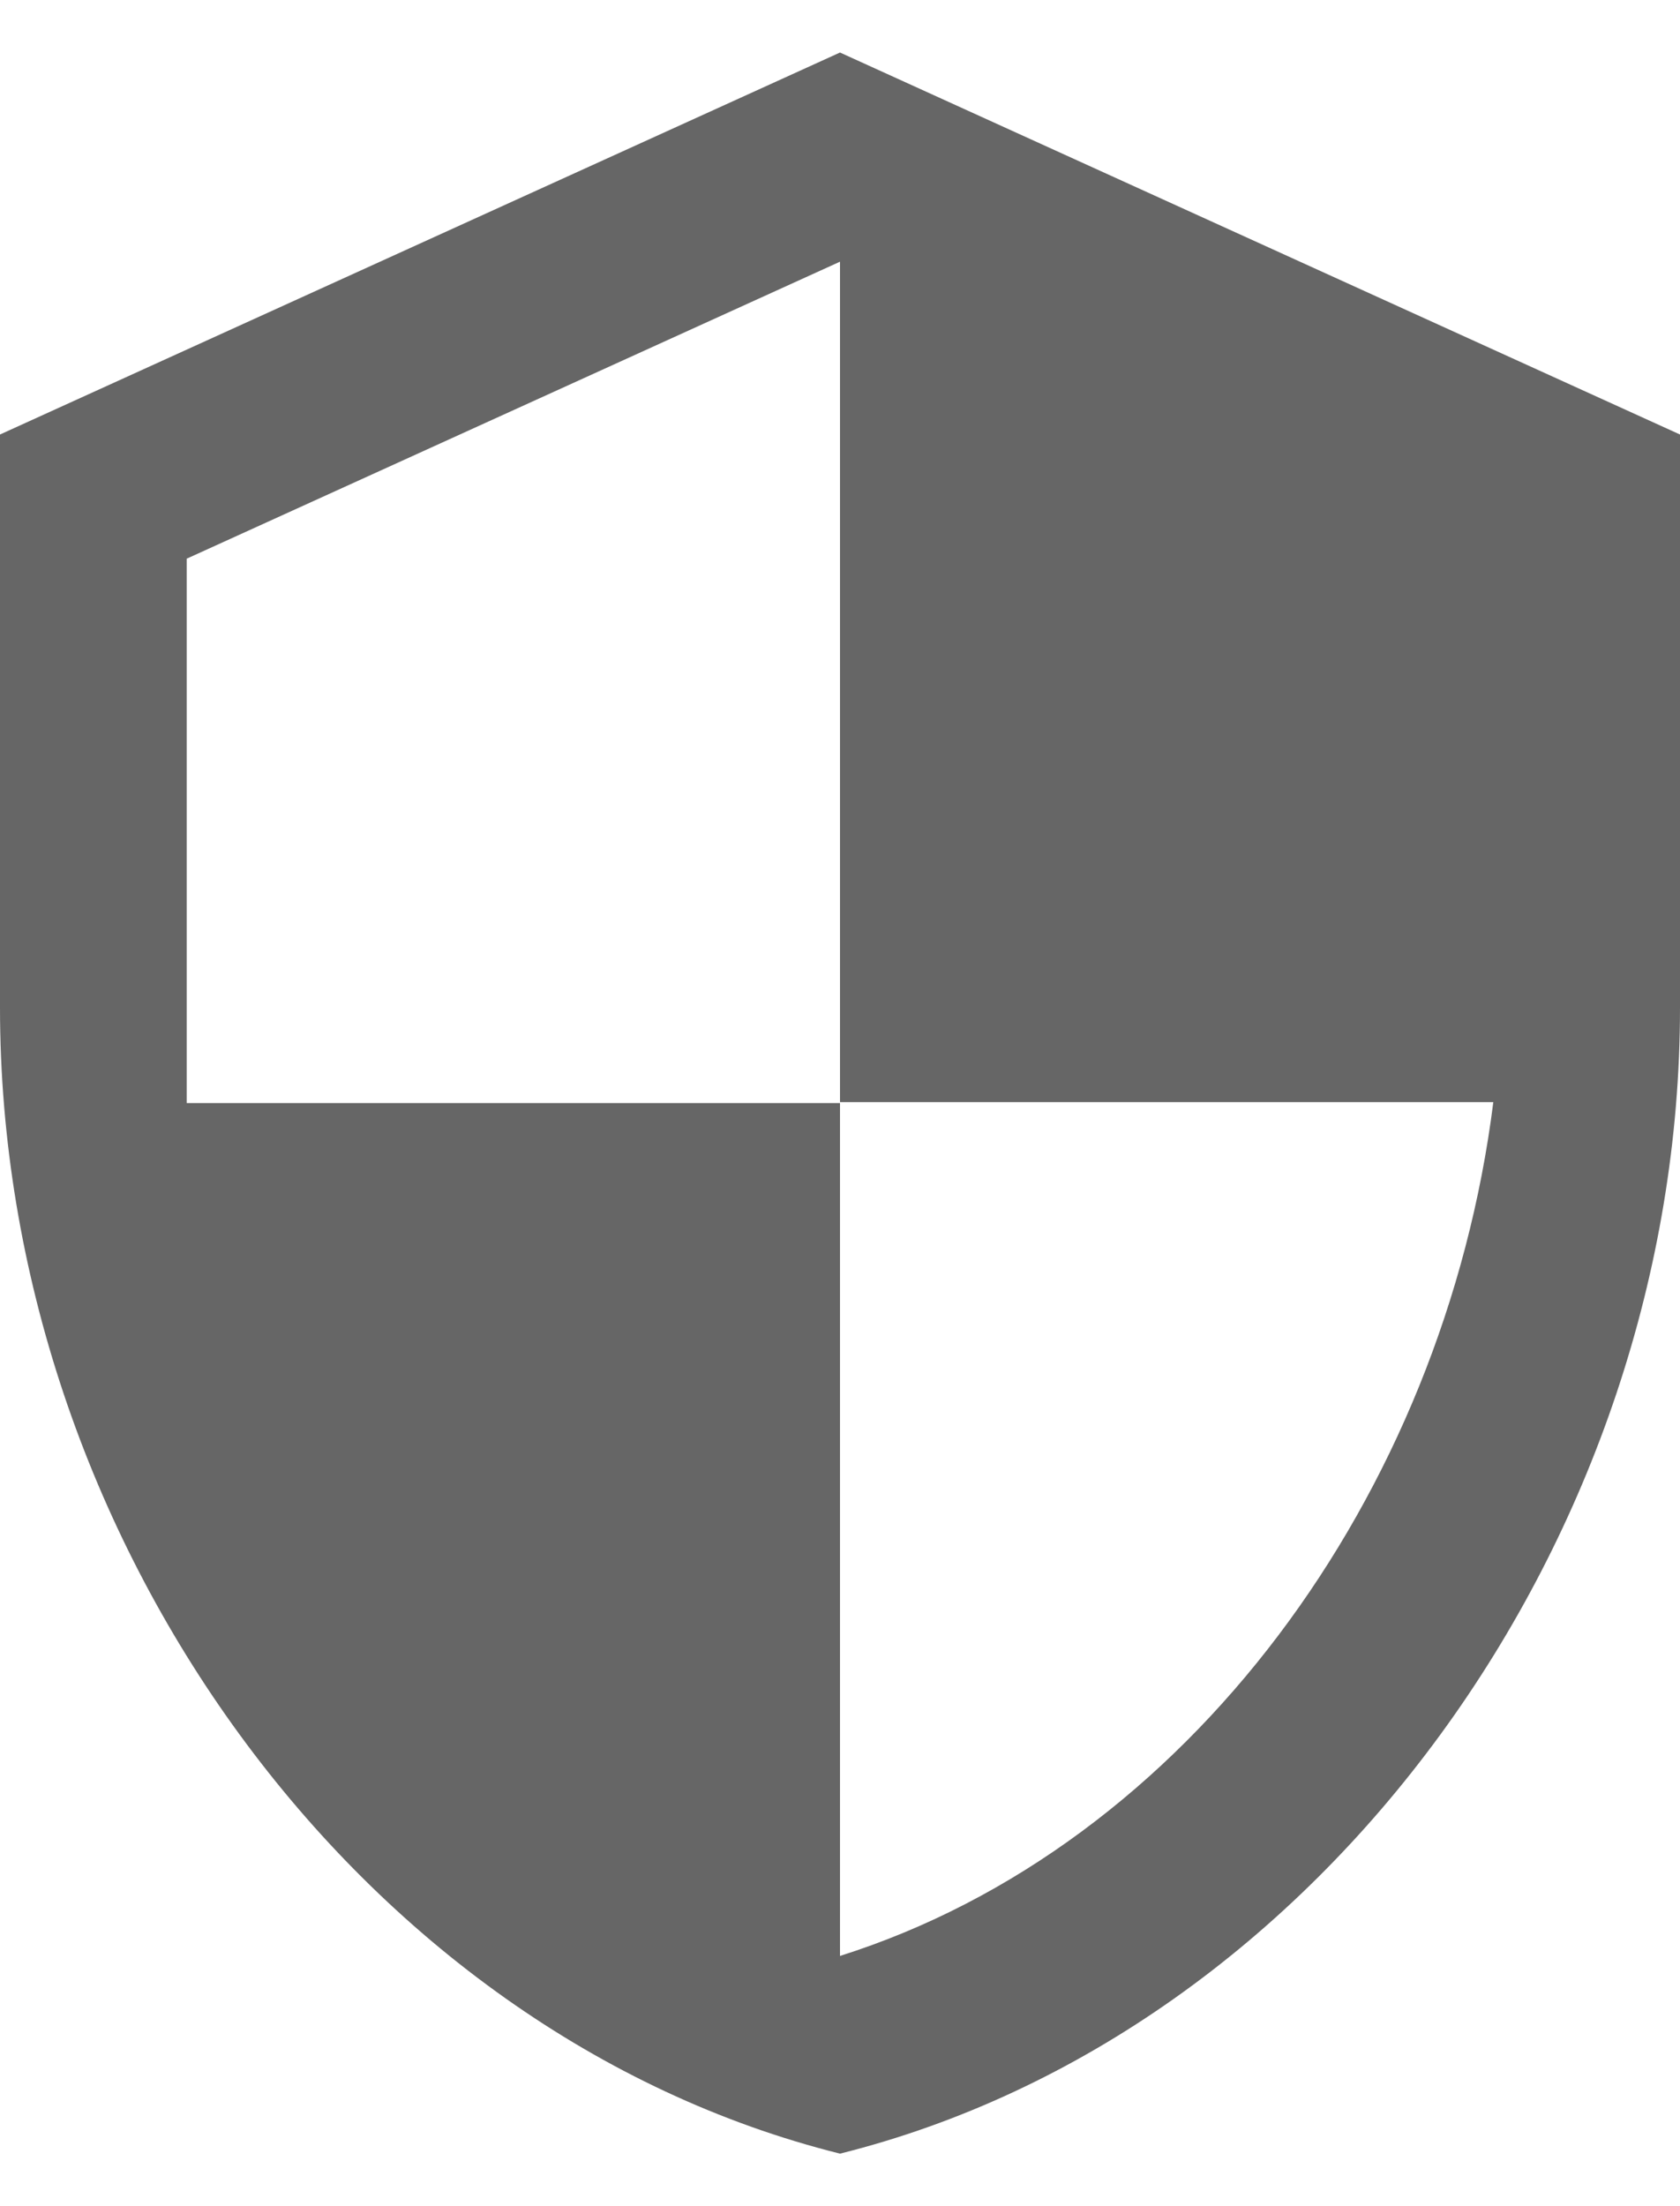 <svg width="16" height="21" viewBox="0 0 16 21" fill="none" xmlns="http://www.w3.org/2000/svg">
<path d="M8 0.5L0 4.136V9.591C0 14.636 3.413 19.355 8 20.5C12.587 19.355 16 14.636 16 9.591V4.136L8 0.5ZM8 10.491H14.222C13.751 14.236 11.307 17.573 8 18.618V10.5H1.778V5.318L8 2.491V10.491Z" fill="black" fill-opacity="0.6"/>
</svg>
